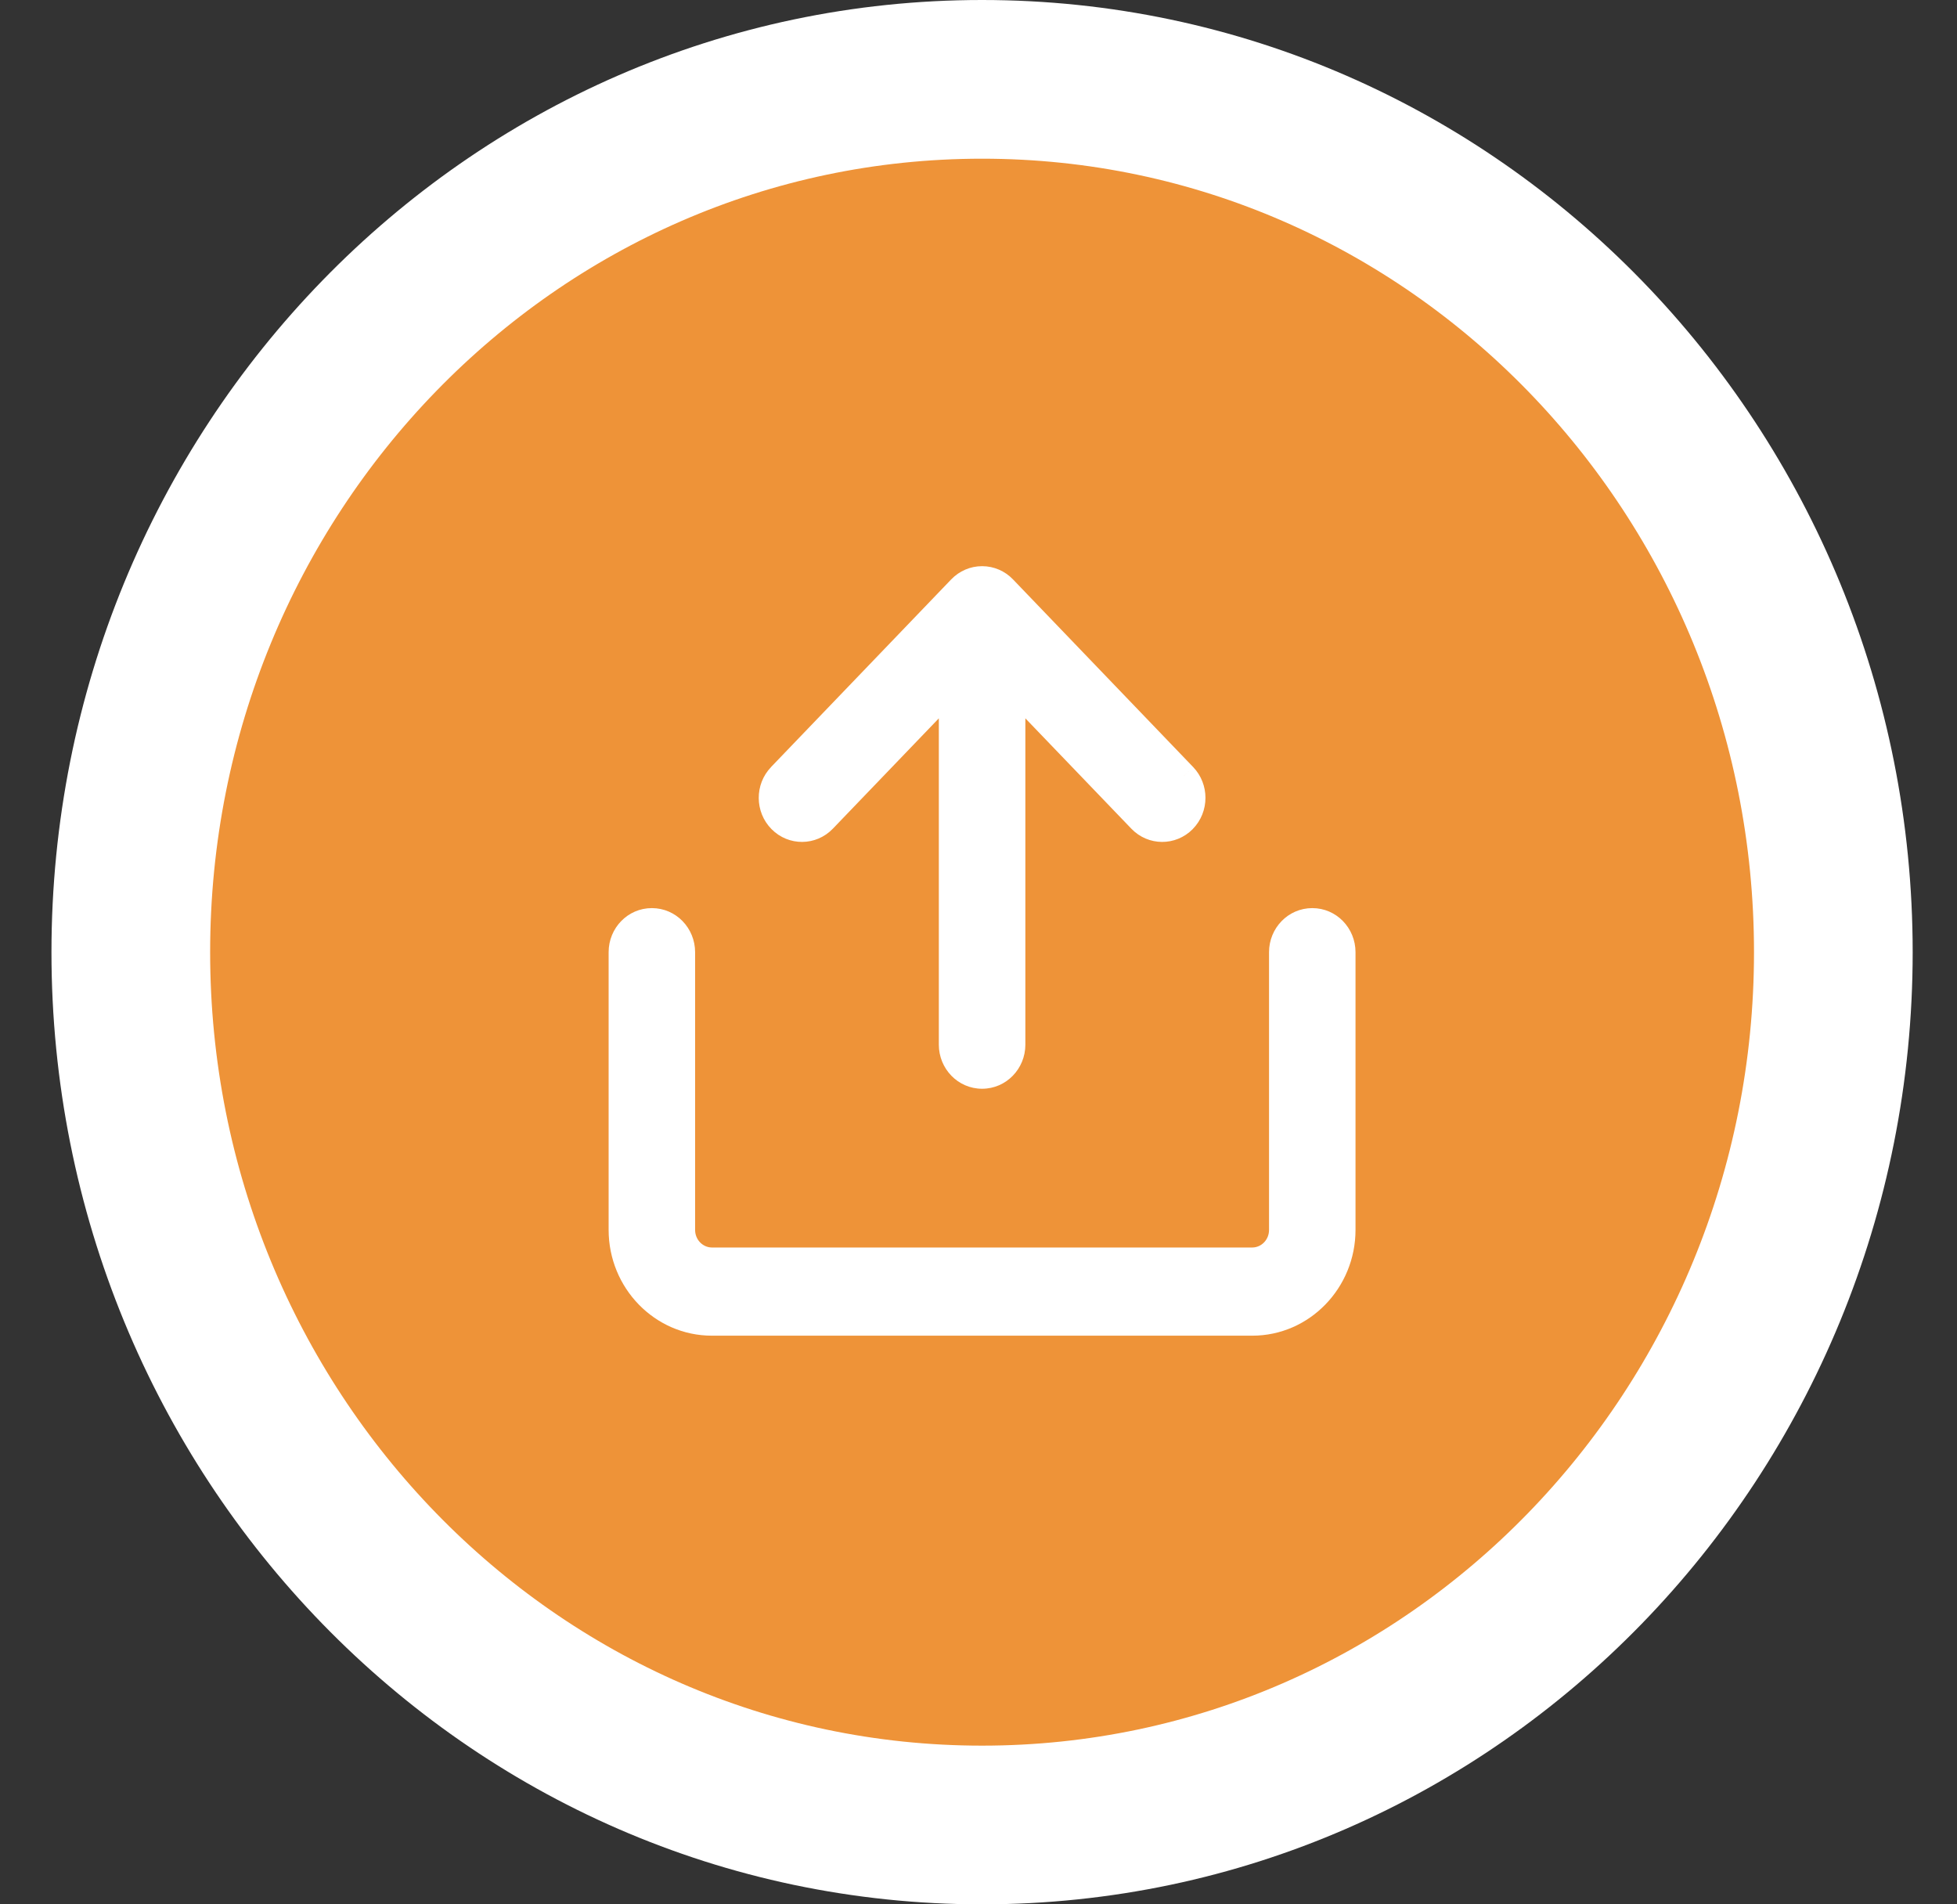 <svg width="37" height="36" viewBox="0 0 37 36" fill="none" xmlns="http://www.w3.org/2000/svg">
<rect x="0" y="0" width="37" height="36" fill="#333333" stroke="none"/>
<path d="M18.567 34.5C27.495 34.5 34.662 27.074 34.662 18C34.662 8.926 27.495 1.5 18.567 1.5C9.64 1.5 2.473 8.926 2.473 18C2.473 27.074 9.64 34.5 18.567 34.5Z" fill="#EE9338" stroke="white" stroke-width="3"/>
<path fill-rule="evenodd" clip-rule="evenodd" d="M24.243 23.25L24.243 18C24.243 17.677 24.497 17.417 24.811 17.417C25.125 17.417 25.378 17.677 25.378 18L25.378 23.25C25.378 24.215 24.614 25 23.676 25L13.46 25C12.521 25 11.757 24.215 11.757 23.25L11.757 18C11.757 17.677 12.011 17.417 12.324 17.417C12.638 17.417 12.892 17.677 12.892 18L12.892 23.25C12.892 23.572 13.146 23.833 13.46 23.833L23.676 23.833C23.989 23.833 24.243 23.572 24.243 23.25ZM14.758 14.673L18.164 11.126C18.271 11.015 18.416 10.953 18.568 10.953C18.72 10.953 18.865 11.015 18.972 11.126L22.378 14.673C22.486 14.786 22.541 14.934 22.541 15.082C22.541 15.233 22.484 15.383 22.372 15.498C22.149 15.724 21.79 15.722 21.569 15.492L19.136 12.957L19.136 19.749C19.136 20.072 18.882 20.332 18.568 20.332C18.254 20.332 18 20.072 18 19.749L18 12.957L15.567 15.492C15.347 15.722 14.987 15.724 14.764 15.498C14.541 15.271 14.538 14.902 14.758 14.673Z" fill="white"/>
<path d="M24.243 18L24.493 18L24.243 18ZM24.243 23.25L23.993 23.25L24.243 23.25ZM25.378 18L25.628 18L25.378 18ZM25.378 23.25L25.128 23.25L25.378 23.25ZM11.757 23.25L11.507 23.25L11.757 23.25ZM11.757 18L12.007 18L11.757 18ZM12.892 18L13.142 18L12.892 18ZM12.892 23.25L12.642 23.25L12.892 23.25ZM18.164 11.126L17.984 10.953L17.984 10.953L18.164 11.126ZM14.758 14.673L14.939 14.846L14.939 14.846L14.758 14.673ZM18.972 11.126L19.152 10.953L19.152 10.953L18.972 11.126ZM22.378 14.673L22.197 14.846L22.198 14.846L22.378 14.673ZM22.372 15.498L22.55 15.674L22.55 15.673L22.372 15.498ZM21.569 15.492L21.75 15.319L21.75 15.319L21.569 15.492ZM19.136 12.957L19.316 12.784L18.886 12.336L18.886 12.957L19.136 12.957ZM19.136 19.749L18.886 19.749L19.136 19.749ZM18 19.749L17.75 19.749L18 19.749ZM18 12.957L18.25 12.957L18.25 12.336L17.82 12.784L18 12.957ZM15.567 15.492L15.386 15.319L15.386 15.319L15.567 15.492ZM14.764 15.498L14.586 15.673L14.586 15.673L14.764 15.498ZM23.993 18L23.993 23.25L24.493 23.25L24.493 18L23.993 18ZM24.811 17.167C24.353 17.167 23.993 17.546 23.993 18L24.493 18C24.493 17.809 24.642 17.667 24.811 17.667L24.811 17.167ZM25.628 18C25.628 17.546 25.269 17.167 24.811 17.167L24.811 17.667C24.98 17.667 25.128 17.809 25.128 18L25.628 18ZM25.628 23.25L25.628 18L25.128 18L25.128 23.25L25.628 23.25ZM23.676 25.25C24.759 25.25 25.628 24.346 25.628 23.25L25.128 23.25C25.128 24.083 24.47 24.75 23.676 24.75L23.676 25.25ZM13.46 25.25L23.676 25.25L23.676 24.75L13.46 24.75L13.46 25.25ZM11.507 23.25C11.507 24.346 12.376 25.25 13.46 25.25L13.46 24.75C12.665 24.75 12.007 24.083 12.007 23.25L11.507 23.25ZM11.507 18L11.507 23.25L12.007 23.25L12.007 18L11.507 18ZM12.324 17.167C11.866 17.167 11.507 17.546 11.507 18L12.007 18C12.007 17.809 12.155 17.667 12.324 17.667L12.324 17.167ZM13.142 18C13.142 17.546 12.783 17.167 12.324 17.167L12.324 17.667C12.494 17.667 12.642 17.809 12.642 18L13.142 18ZM13.142 23.25L13.142 18L12.642 18L12.642 23.25L13.142 23.25ZM13.46 23.583C13.291 23.583 13.142 23.44 13.142 23.25L12.642 23.25C12.642 23.703 13.002 24.083 13.46 24.083L13.46 23.583ZM23.676 23.583L13.46 23.583L13.46 24.083L23.676 24.083L23.676 23.583ZM23.993 23.25C23.993 23.44 23.845 23.583 23.676 23.583L23.676 24.083C24.134 24.083 24.493 23.704 24.493 23.25L23.993 23.25ZM17.984 10.953L14.578 14.5L14.939 14.846L18.344 11.3L17.984 10.953ZM18.568 10.703C18.346 10.703 18.137 10.794 17.984 10.953L18.344 11.3C18.405 11.236 18.485 11.203 18.568 11.203L18.568 10.703ZM19.152 10.953C19 10.794 18.79 10.703 18.568 10.703L18.568 11.203C18.651 11.203 18.731 11.237 18.792 11.3L19.152 10.953ZM22.558 14.5L19.152 10.953L18.792 11.3L22.197 14.846L22.558 14.5ZM22.791 15.082C22.791 14.874 22.714 14.662 22.558 14.5L22.198 14.846C22.259 14.91 22.291 14.995 22.291 15.082L22.791 15.082ZM22.55 15.673C22.711 15.51 22.791 15.296 22.791 15.082L22.291 15.082C22.291 15.171 22.258 15.257 22.194 15.323L22.55 15.673ZM21.389 15.665C21.707 15.997 22.228 15.999 22.55 15.674L22.194 15.322C22.07 15.448 21.872 15.447 21.75 15.319L21.389 15.665ZM18.955 13.131L21.389 15.665L21.75 15.319L19.316 12.784L18.955 13.131ZM19.386 19.749L19.386 12.957L18.886 12.957L18.886 19.749L19.386 19.749ZM18.568 20.582C19.026 20.582 19.386 20.203 19.386 19.749L18.886 19.749C18.886 19.94 18.737 20.082 18.568 20.082L18.568 20.582ZM17.75 19.749C17.75 20.203 18.11 20.582 18.568 20.582L18.568 20.082C18.399 20.082 18.25 19.94 18.25 19.749L17.75 19.749ZM17.75 12.957L17.75 19.749L18.25 19.749L18.25 12.957L17.75 12.957ZM15.747 15.665L18.181 13.131L17.82 12.784L15.386 15.319L15.747 15.665ZM14.586 15.673C14.908 16 15.43 15.996 15.747 15.665L15.386 15.319C15.264 15.447 15.066 15.448 14.942 15.322L14.586 15.673ZM14.579 14.5C14.264 14.826 14.268 15.351 14.586 15.673L14.942 15.322C14.814 15.192 14.813 14.977 14.939 14.846L14.579 14.5Z" fill="white"/>
</svg>
